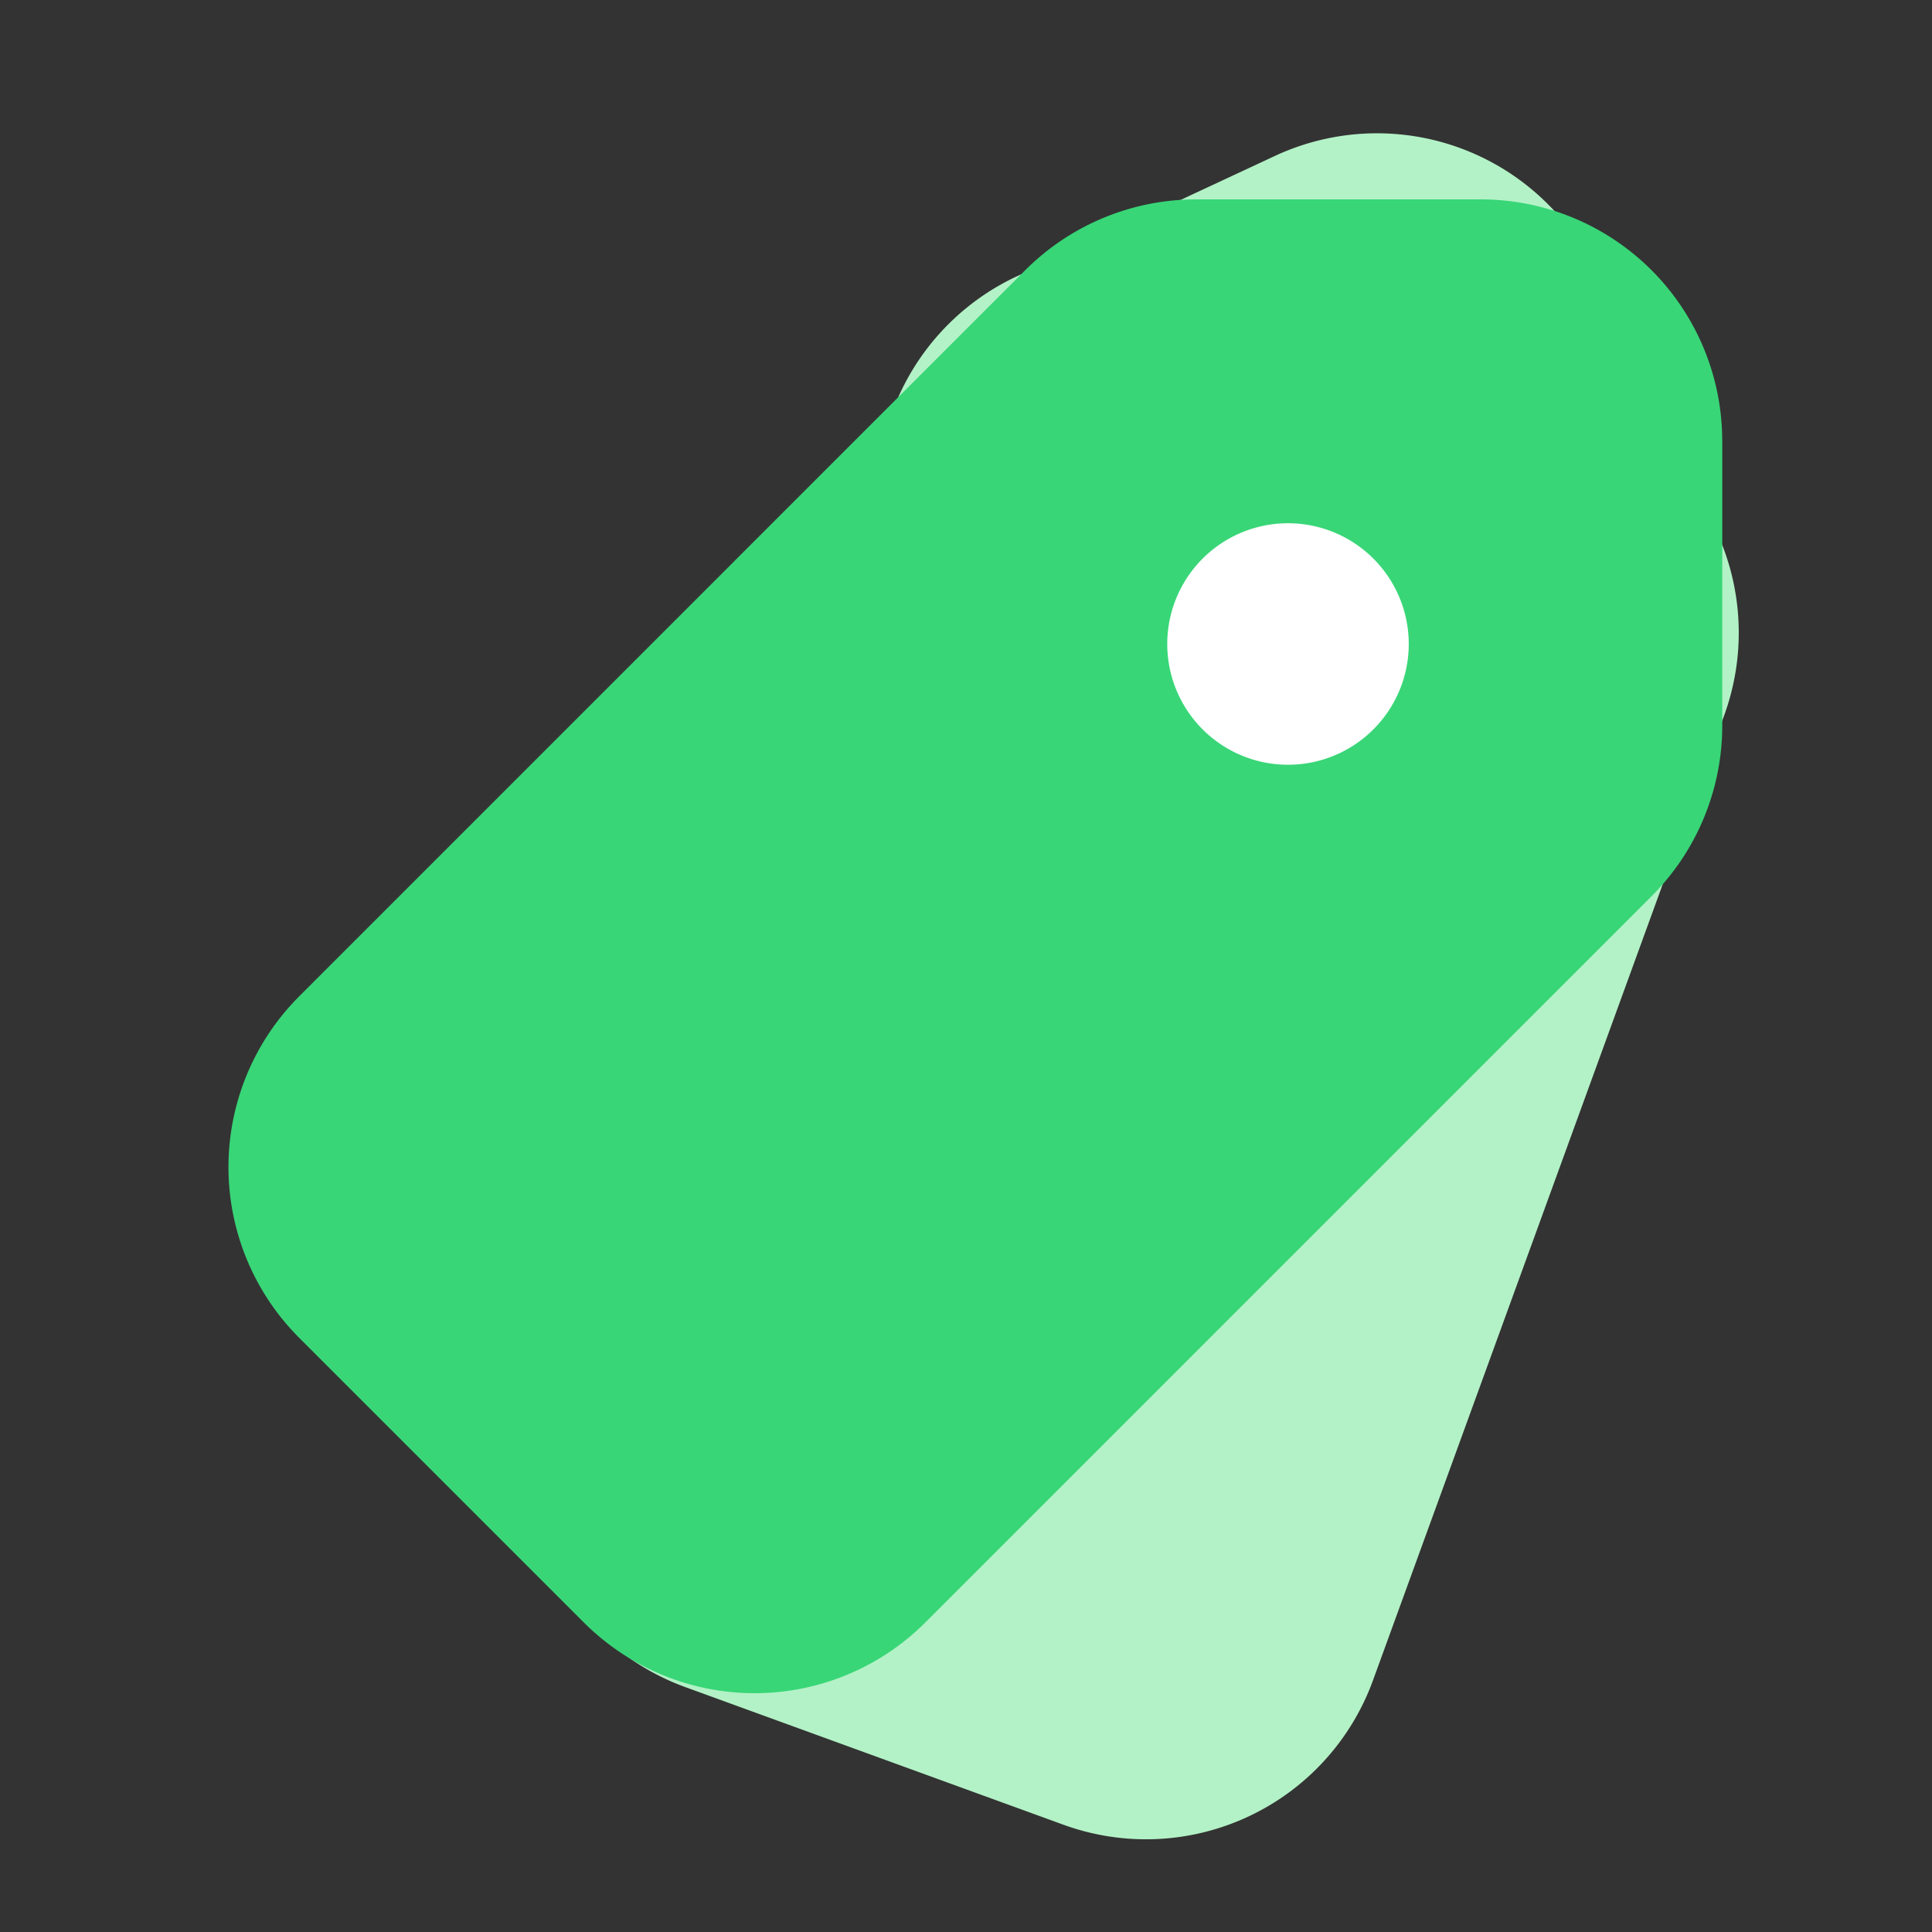 <svg class="icon" style="width: 1em;height: 1em;vertical-align: middle;fill: currentColor;overflow: hidden;" viewBox="0 0 1024 1024" version="1.1" xmlns="http://www.w3.org/2000/svg" p-id="646"><rect x="0" y="0" width="1024" height="1024" fill="#333333" stroke="none"/><path d="M845.845 144.555l63.744 136.725a128 128 0 0 1 4.267 97.877l-186.155 511.488a128 128 0 0 1-164.053 76.501l-200.469-72.96a128 128 0 0 1-76.501-164.053l186.155-511.509a128 128 0 0 1 66.197-72.213l136.704-63.765a128 128 0 0 1 170.112 61.909z" fill="#B3F2C6" p-id="647"></path><path d="M912.832 233.685v150.848a128 128 0 0 1-37.504 90.517L490.453 859.925a128 128 0 0 1-181.035 0l-150.827-150.827a128 128 0 0 1 0-181.035l384.853-384.896a128 128 0 0 1 90.539-37.483h150.827a128 128 0 0 1 128 128z" fill="#38D677" p-id="648"></path><path d="M682.667 341.333m-64 0a64 64 0 1 0 128 0 64 64 0 1 0-128 0Z" fill="#FFFFFF" p-id="649"></path></svg>
